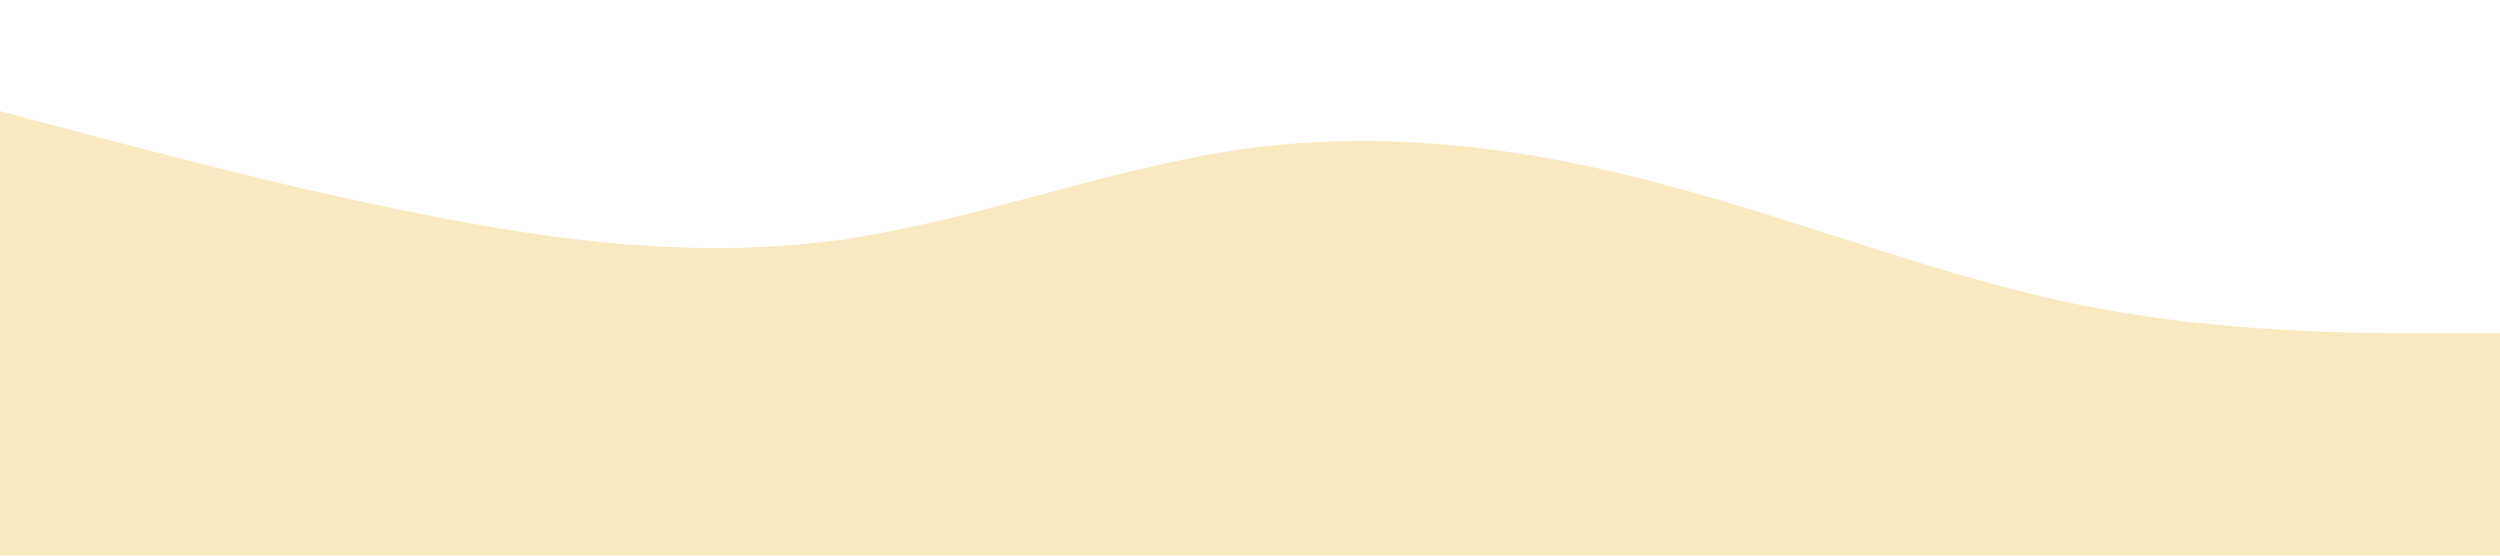 <?xml version="1.0" standalone="no"?>
<svg xmlns="http://www.w3.org/2000/svg" viewBox="0 0 1440 320">
<path fill="#F9E9C1" fill-opacity="1" d="M0,64L40,74.7C80,85,160,107,240,122.7C320,139,400,149,480,138.7C560,128,640,96,720,85.3C800,75,880,85,960,106.7C1040,128,1120,160,1200,176C1280,192,1360,192,1400,192L1440,192L1440,320L1400,320C1360,320,1280,320,1200,320C1120,320,1040,320,960,320C880,320,800,320,720,320C640,320,560,320,480,320C400,320,320,320,240,320C160,320,80,320,40,320L0,320Z">
</path>
</svg>